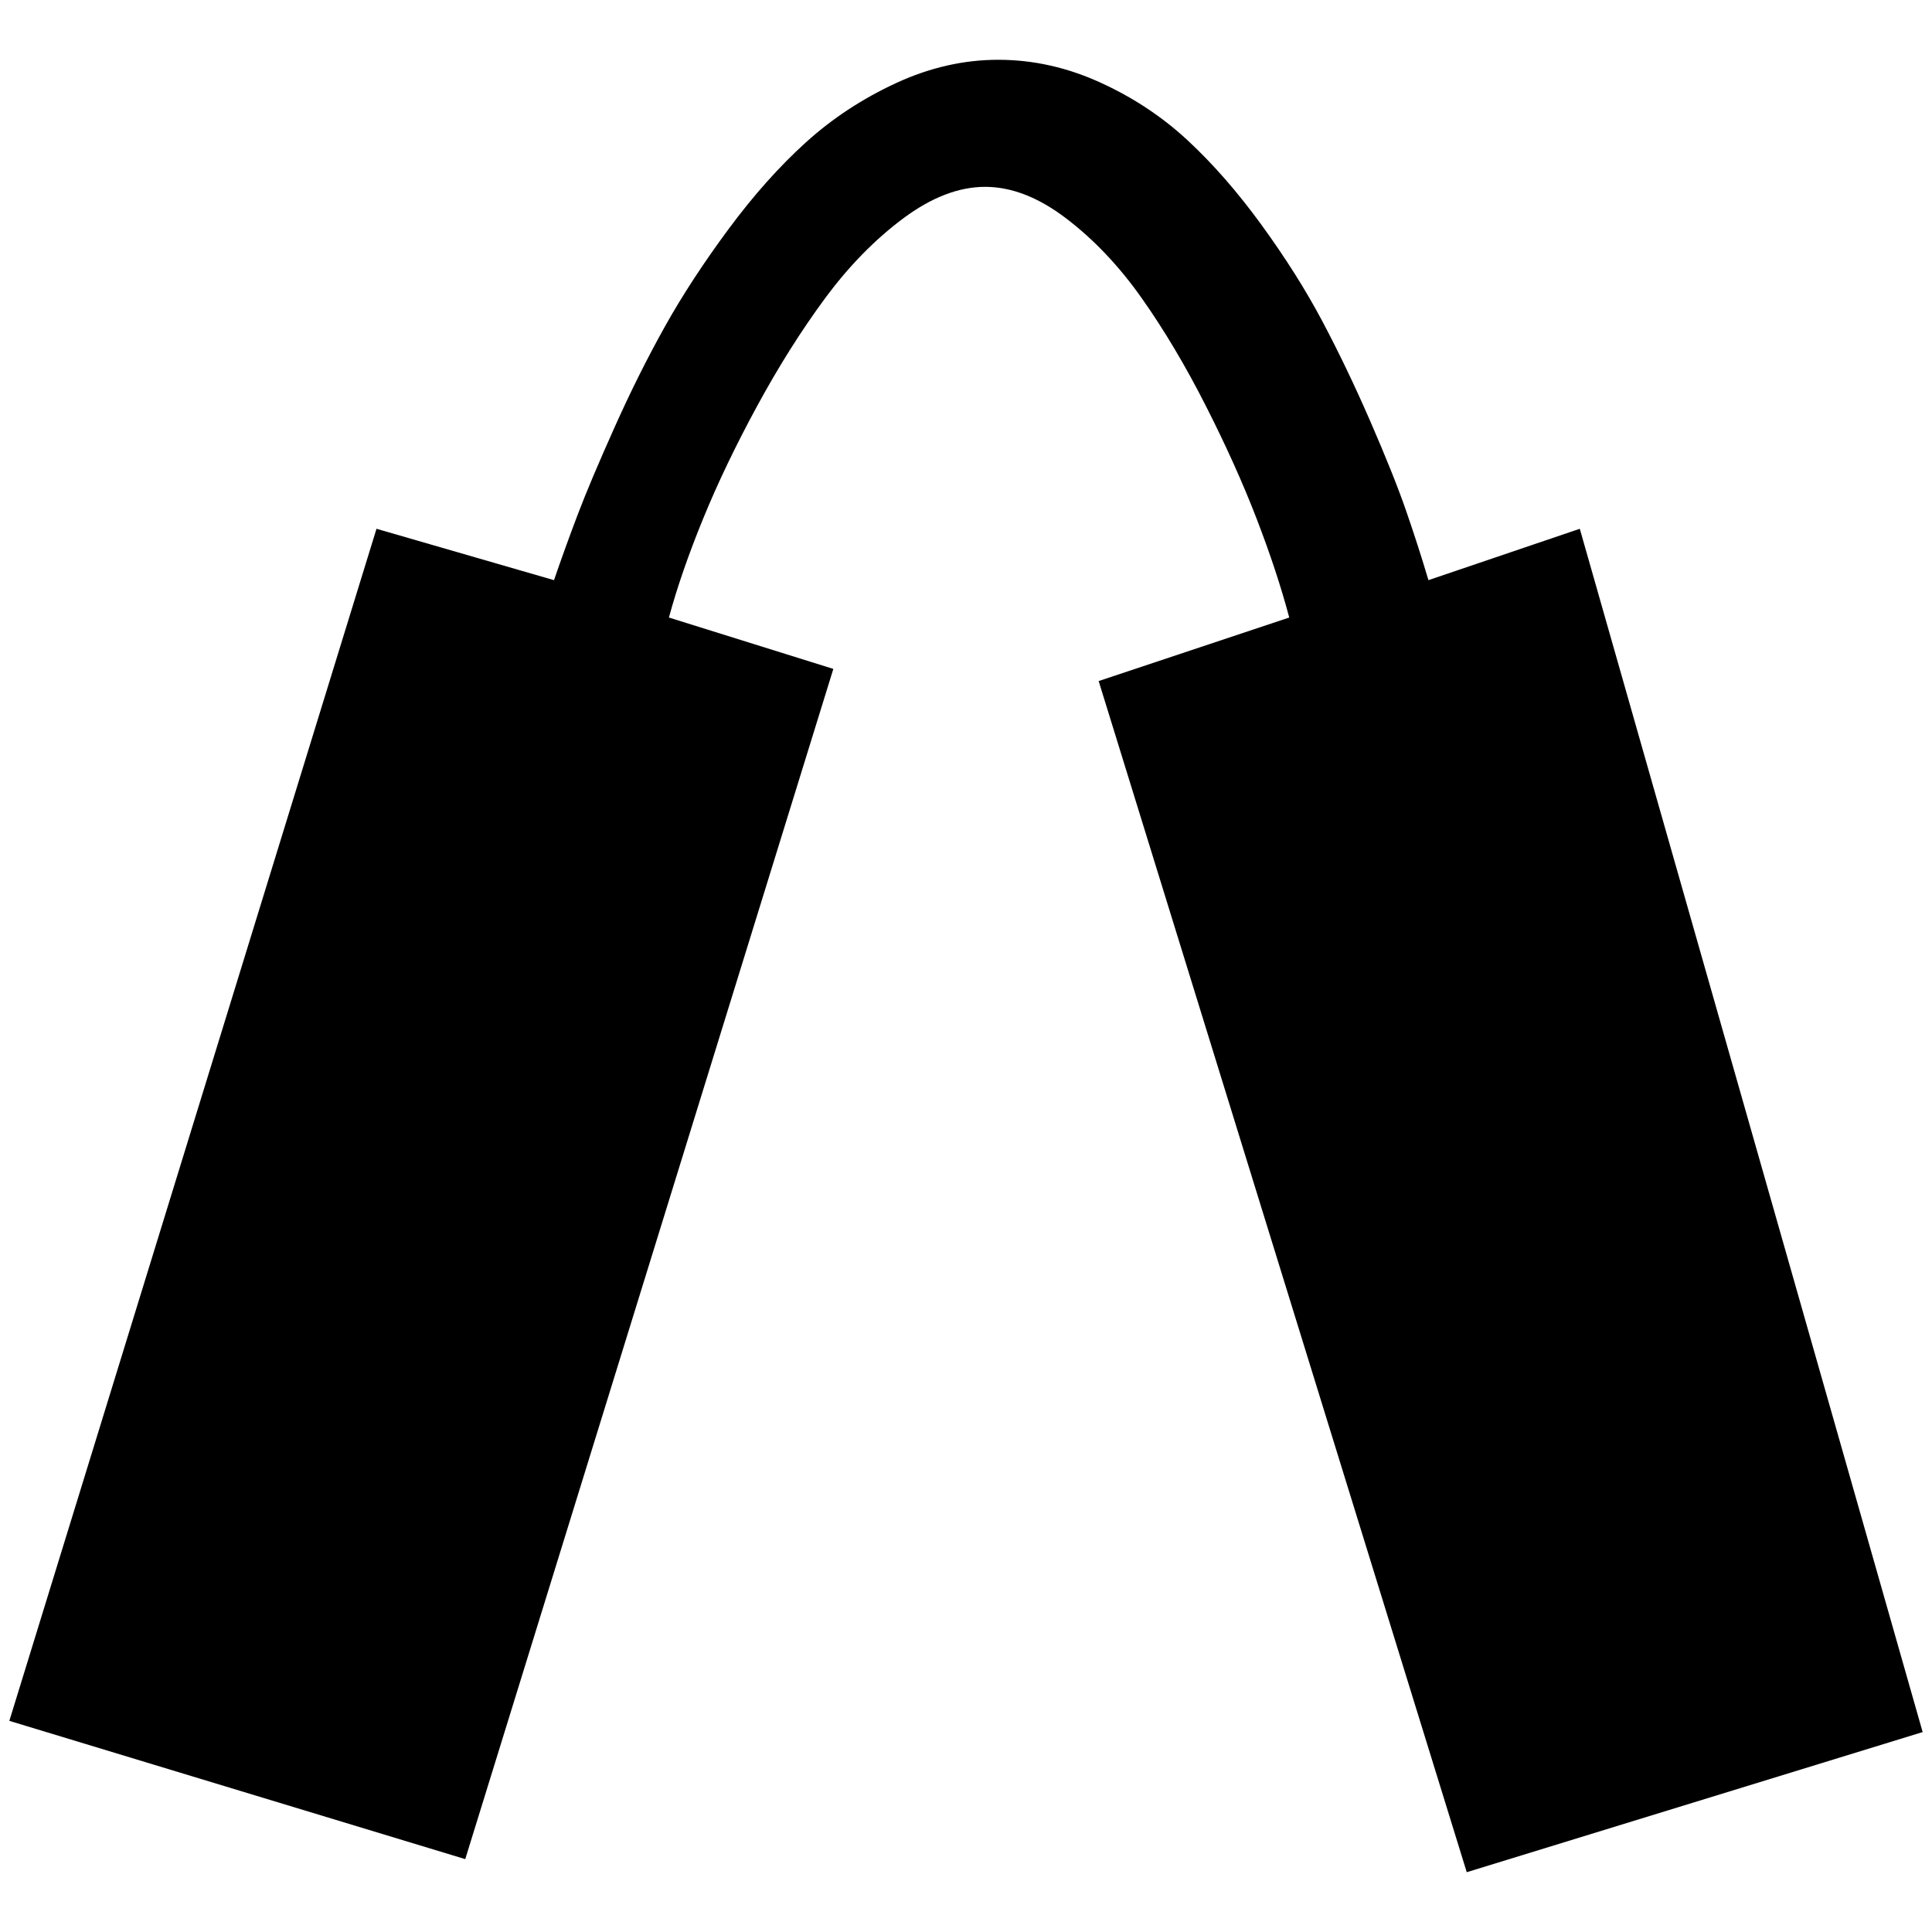 <?xml version="1.0" standalone="no"?>
<!DOCTYPE svg PUBLIC "-//W3C//DTD SVG 1.1//EN" "http://www.w3.org/Graphics/SVG/1.1/DTD/svg11.dtd" >
<svg xmlns="http://www.w3.org/2000/svg" xmlns:xlink="http://www.w3.org/1999/xlink" version="1.1" width="2048" height="2048" viewBox="-10 0 2068 2048">
   <path fill="currentColor"
d="M1681 556l367 1288l-488 150l-394 -1275l204 -68q-13 -49 -35 -106t-54.5 -121t-68.5 -115t-80.5 -85t-87 -34t-88 34t-83.5 85.5t-72.5 115t-58 121t-36.5 105.5l176 55l-394 1274l-488 -148l393 -1276l190 55q12 -35 25.5 -70.5t39.5 -93.5t54 -108t68 -104t82.5 -92.5
t96.5 -63.5t109.5 -25t108.5 24t94 62t79.5 91t65 103t51.5 107.5t38 95t24 74.5z" />
</svg>
